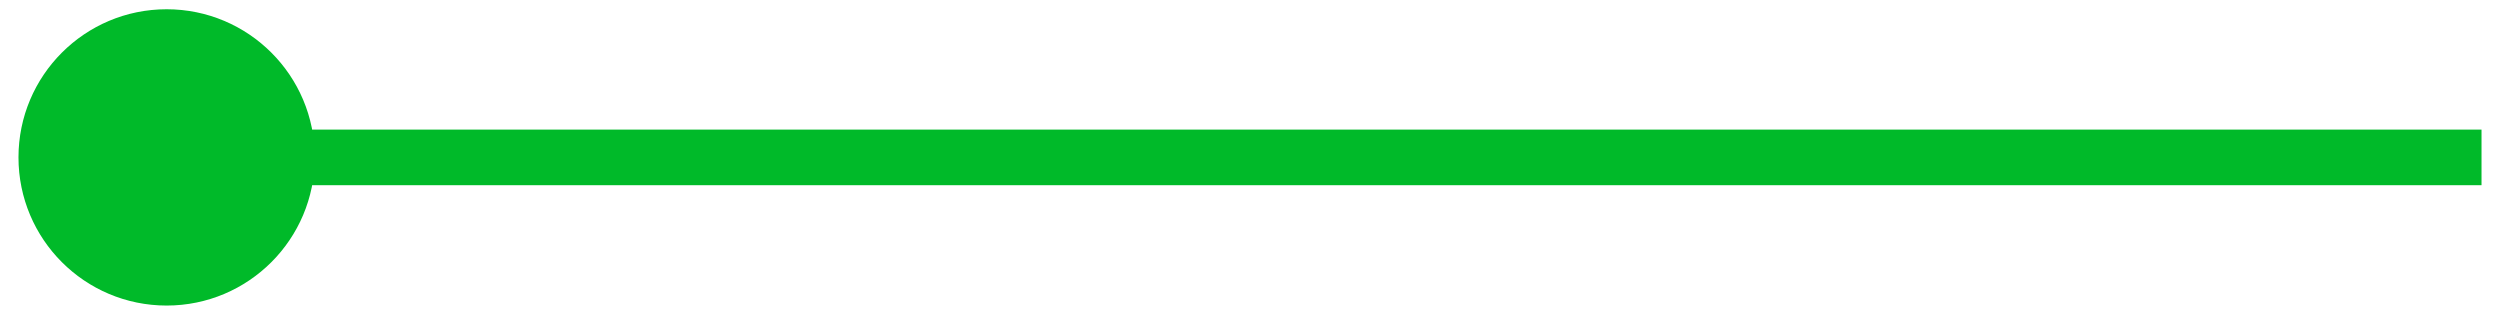 <svg width="135" height="17" viewBox="0 0 135 17" fill="none" xmlns="http://www.w3.org/2000/svg">
<path d="M0.998 8.5C0.998 12.918 4.58 16.5 8.998 16.5C13.416 16.5 16.998 12.918 16.998 8.5C16.998 4.082 13.416 0.5 8.998 0.5C4.58 0.5 0.998 4.082 0.998 8.5ZM8.998 10H134.002V7H8.998V10Z" fill="#00BA29"/>
</svg>
